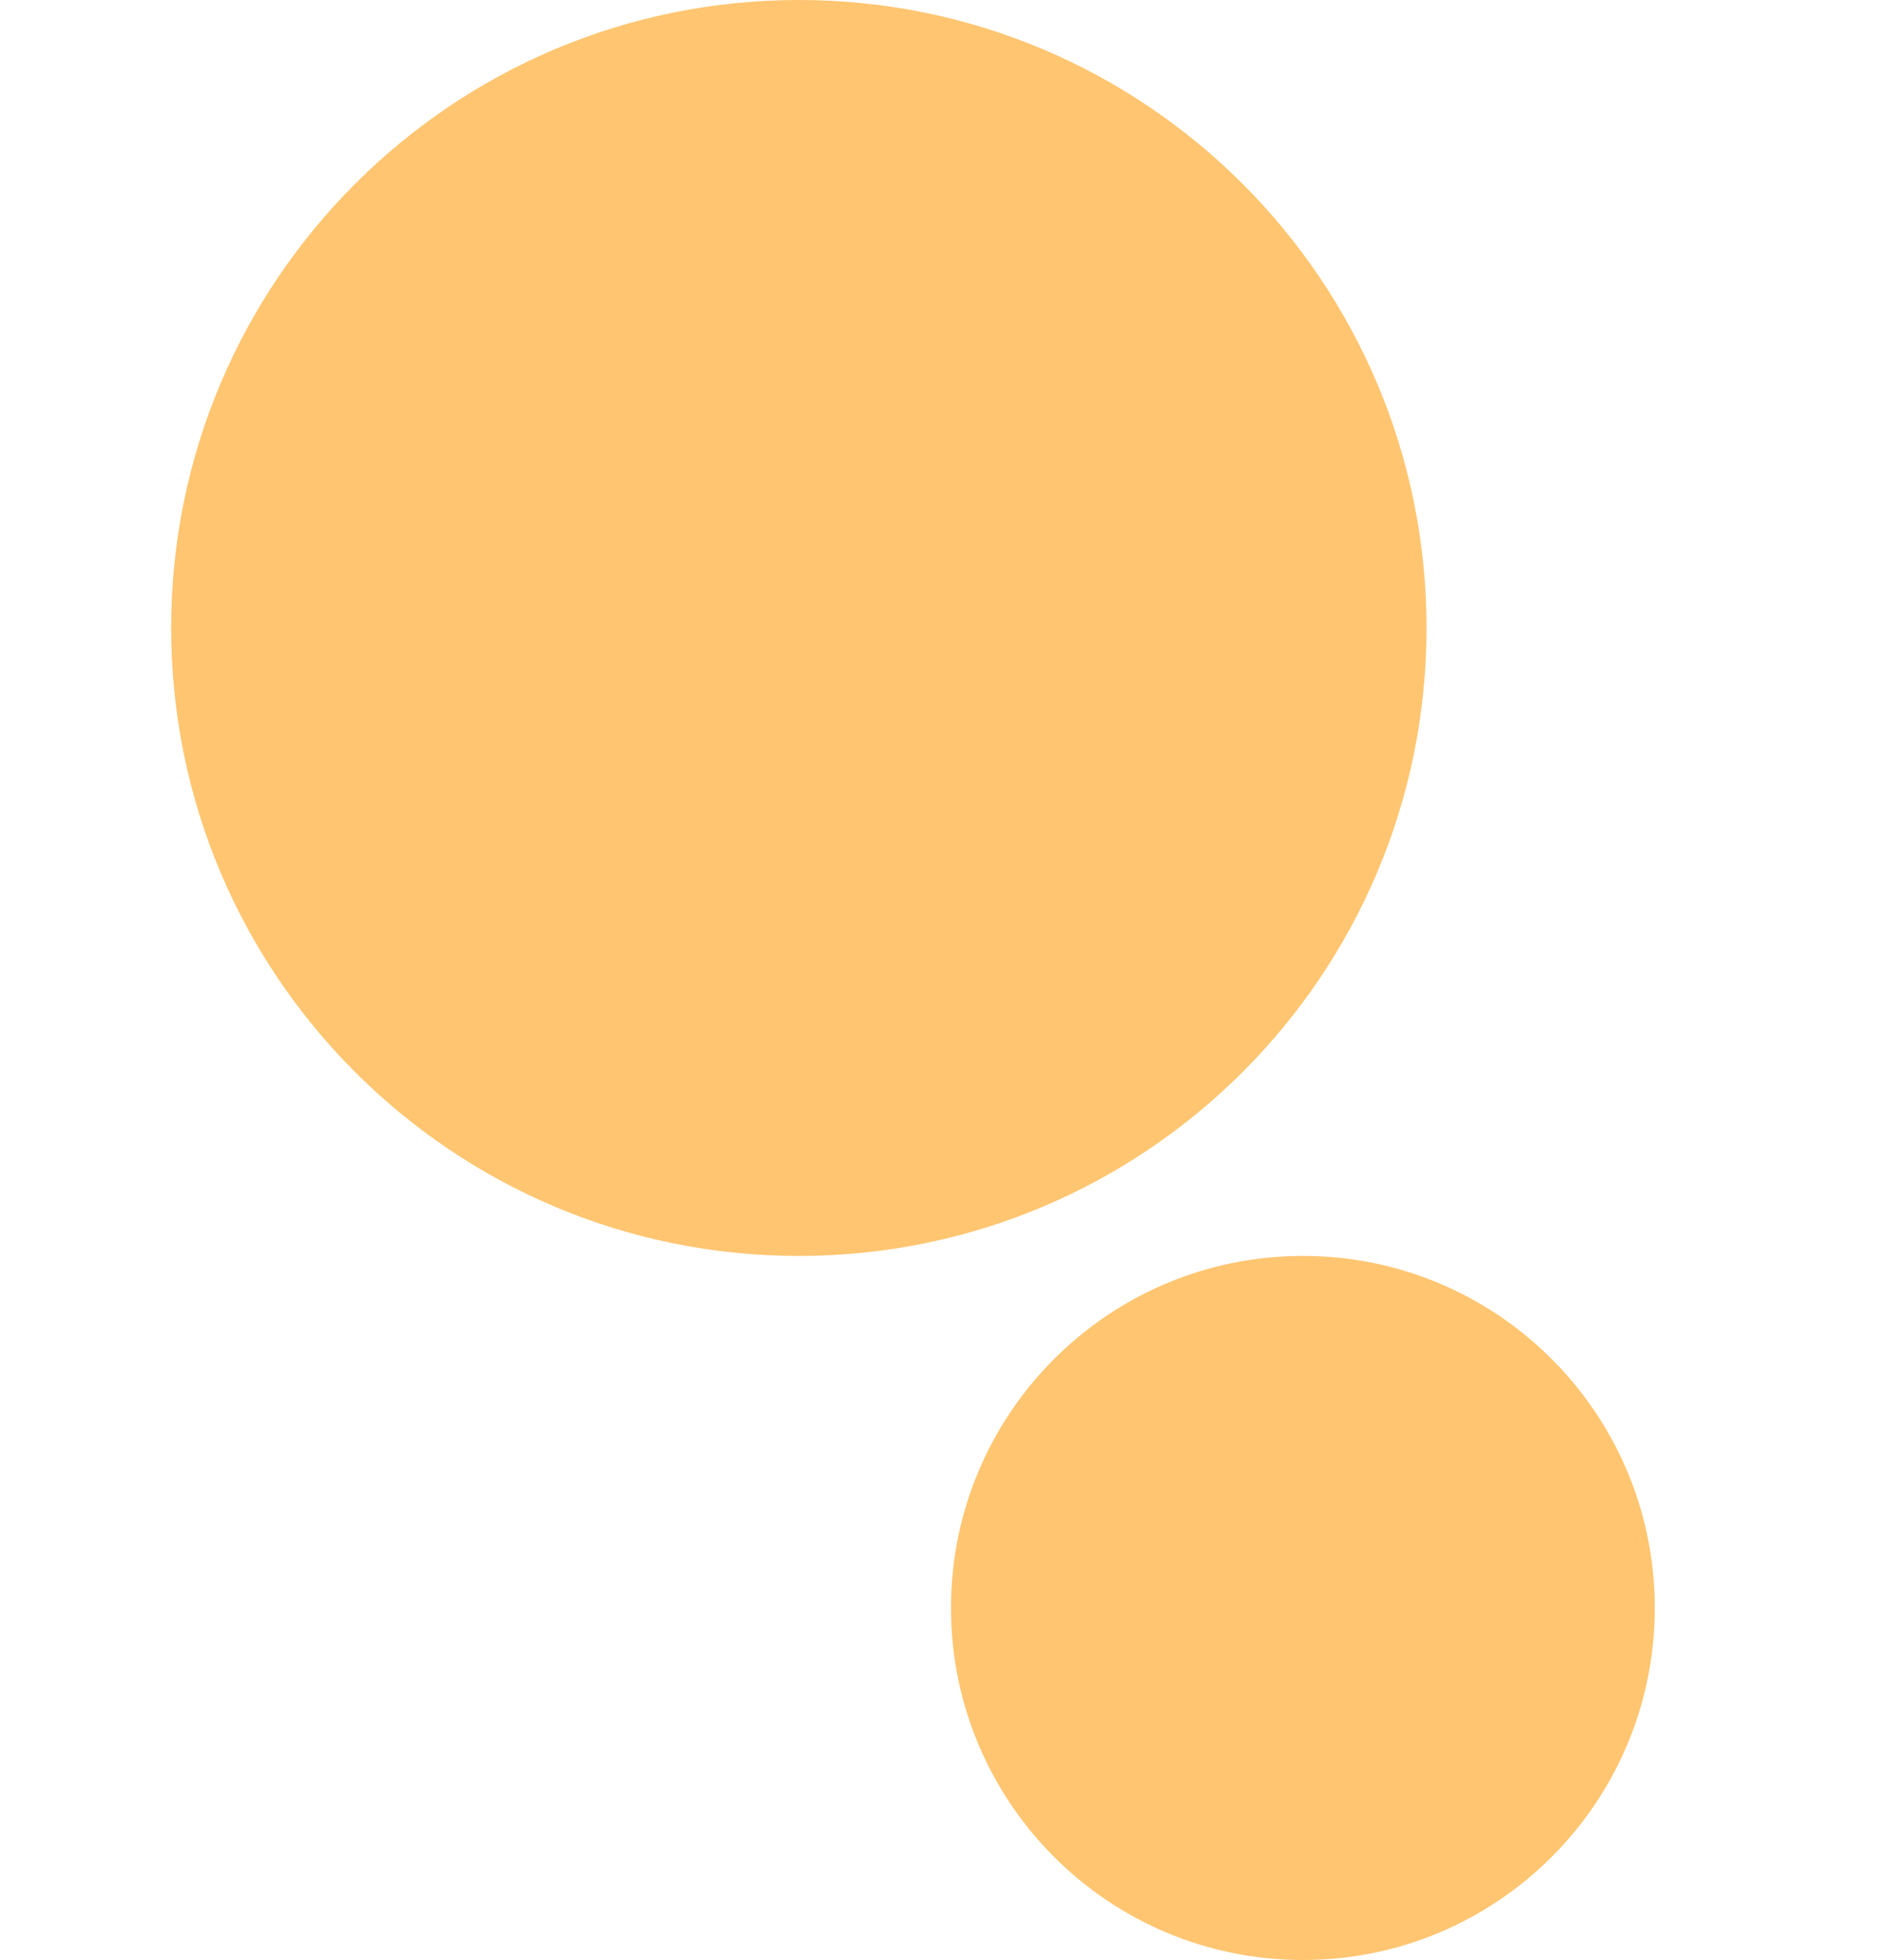 <svg width="99" height="103" viewBox="0 0 99 103" fill="none" xmlns="http://www.w3.org/2000/svg">
<path d="M42 66C60.225 66 75 51.225 75 33C75 14.775 60.225 0 42 0C23.775 0 9 14.775 9 33C9 51.225 23.775 66 42 66Z" fill="#FFC570"/>
<path d="M68.5 103C78.717 103 87 94.717 87 84.5C87 74.283 78.717 66 68.5 66C58.283 66 50 74.283 50 84.5C50 94.717 58.283 103 68.5 103Z" fill="#FFC570"/>
</svg>
